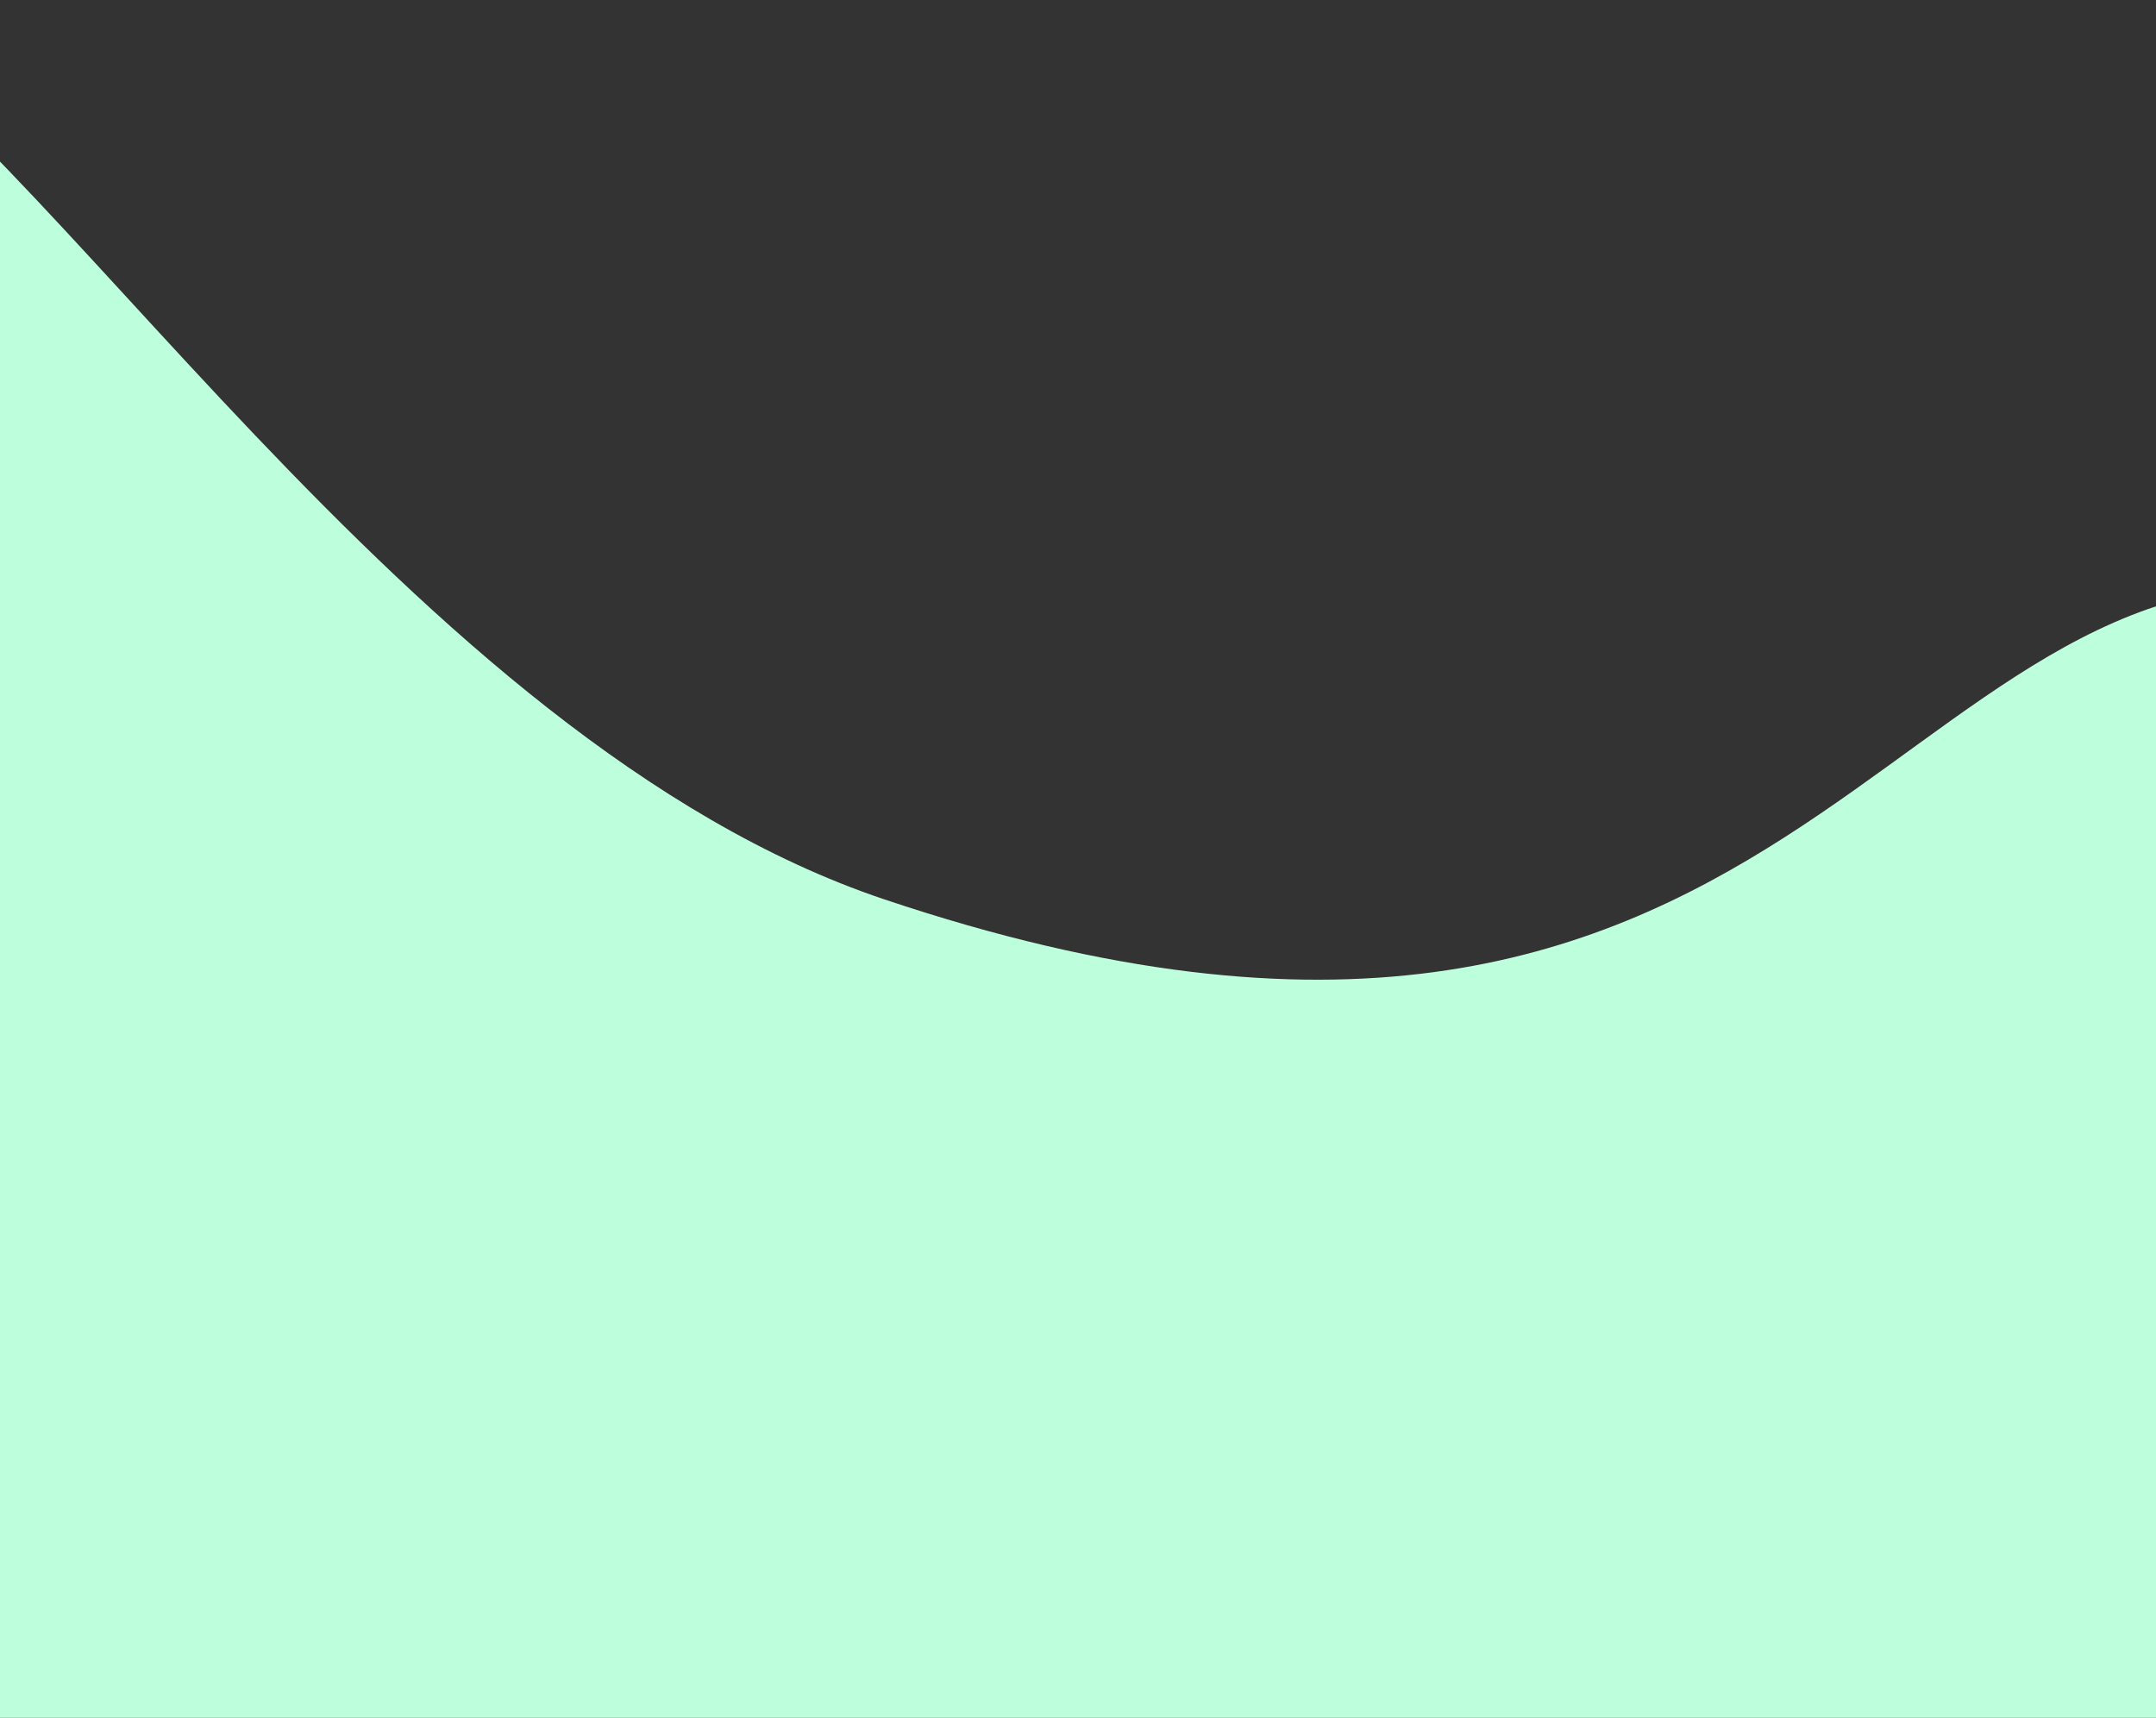<svg viewBox="0 0 428 341" fill="none" xmlns="http://www.w3.org/2000/svg">
<rect x="0" y="0" width="428" height="341" fill="#333333" stroke="none"/>
<g style="mix-blend-mode:multiply">
<path d="M175.47 178.5C81.417 146.895 7.782 24 -38 0L-3.93 355H464V117C374.389 105.333 356.999 239.5 175.47 178.5Z" fill="#BDFFDC"/>
</g>
</svg>
